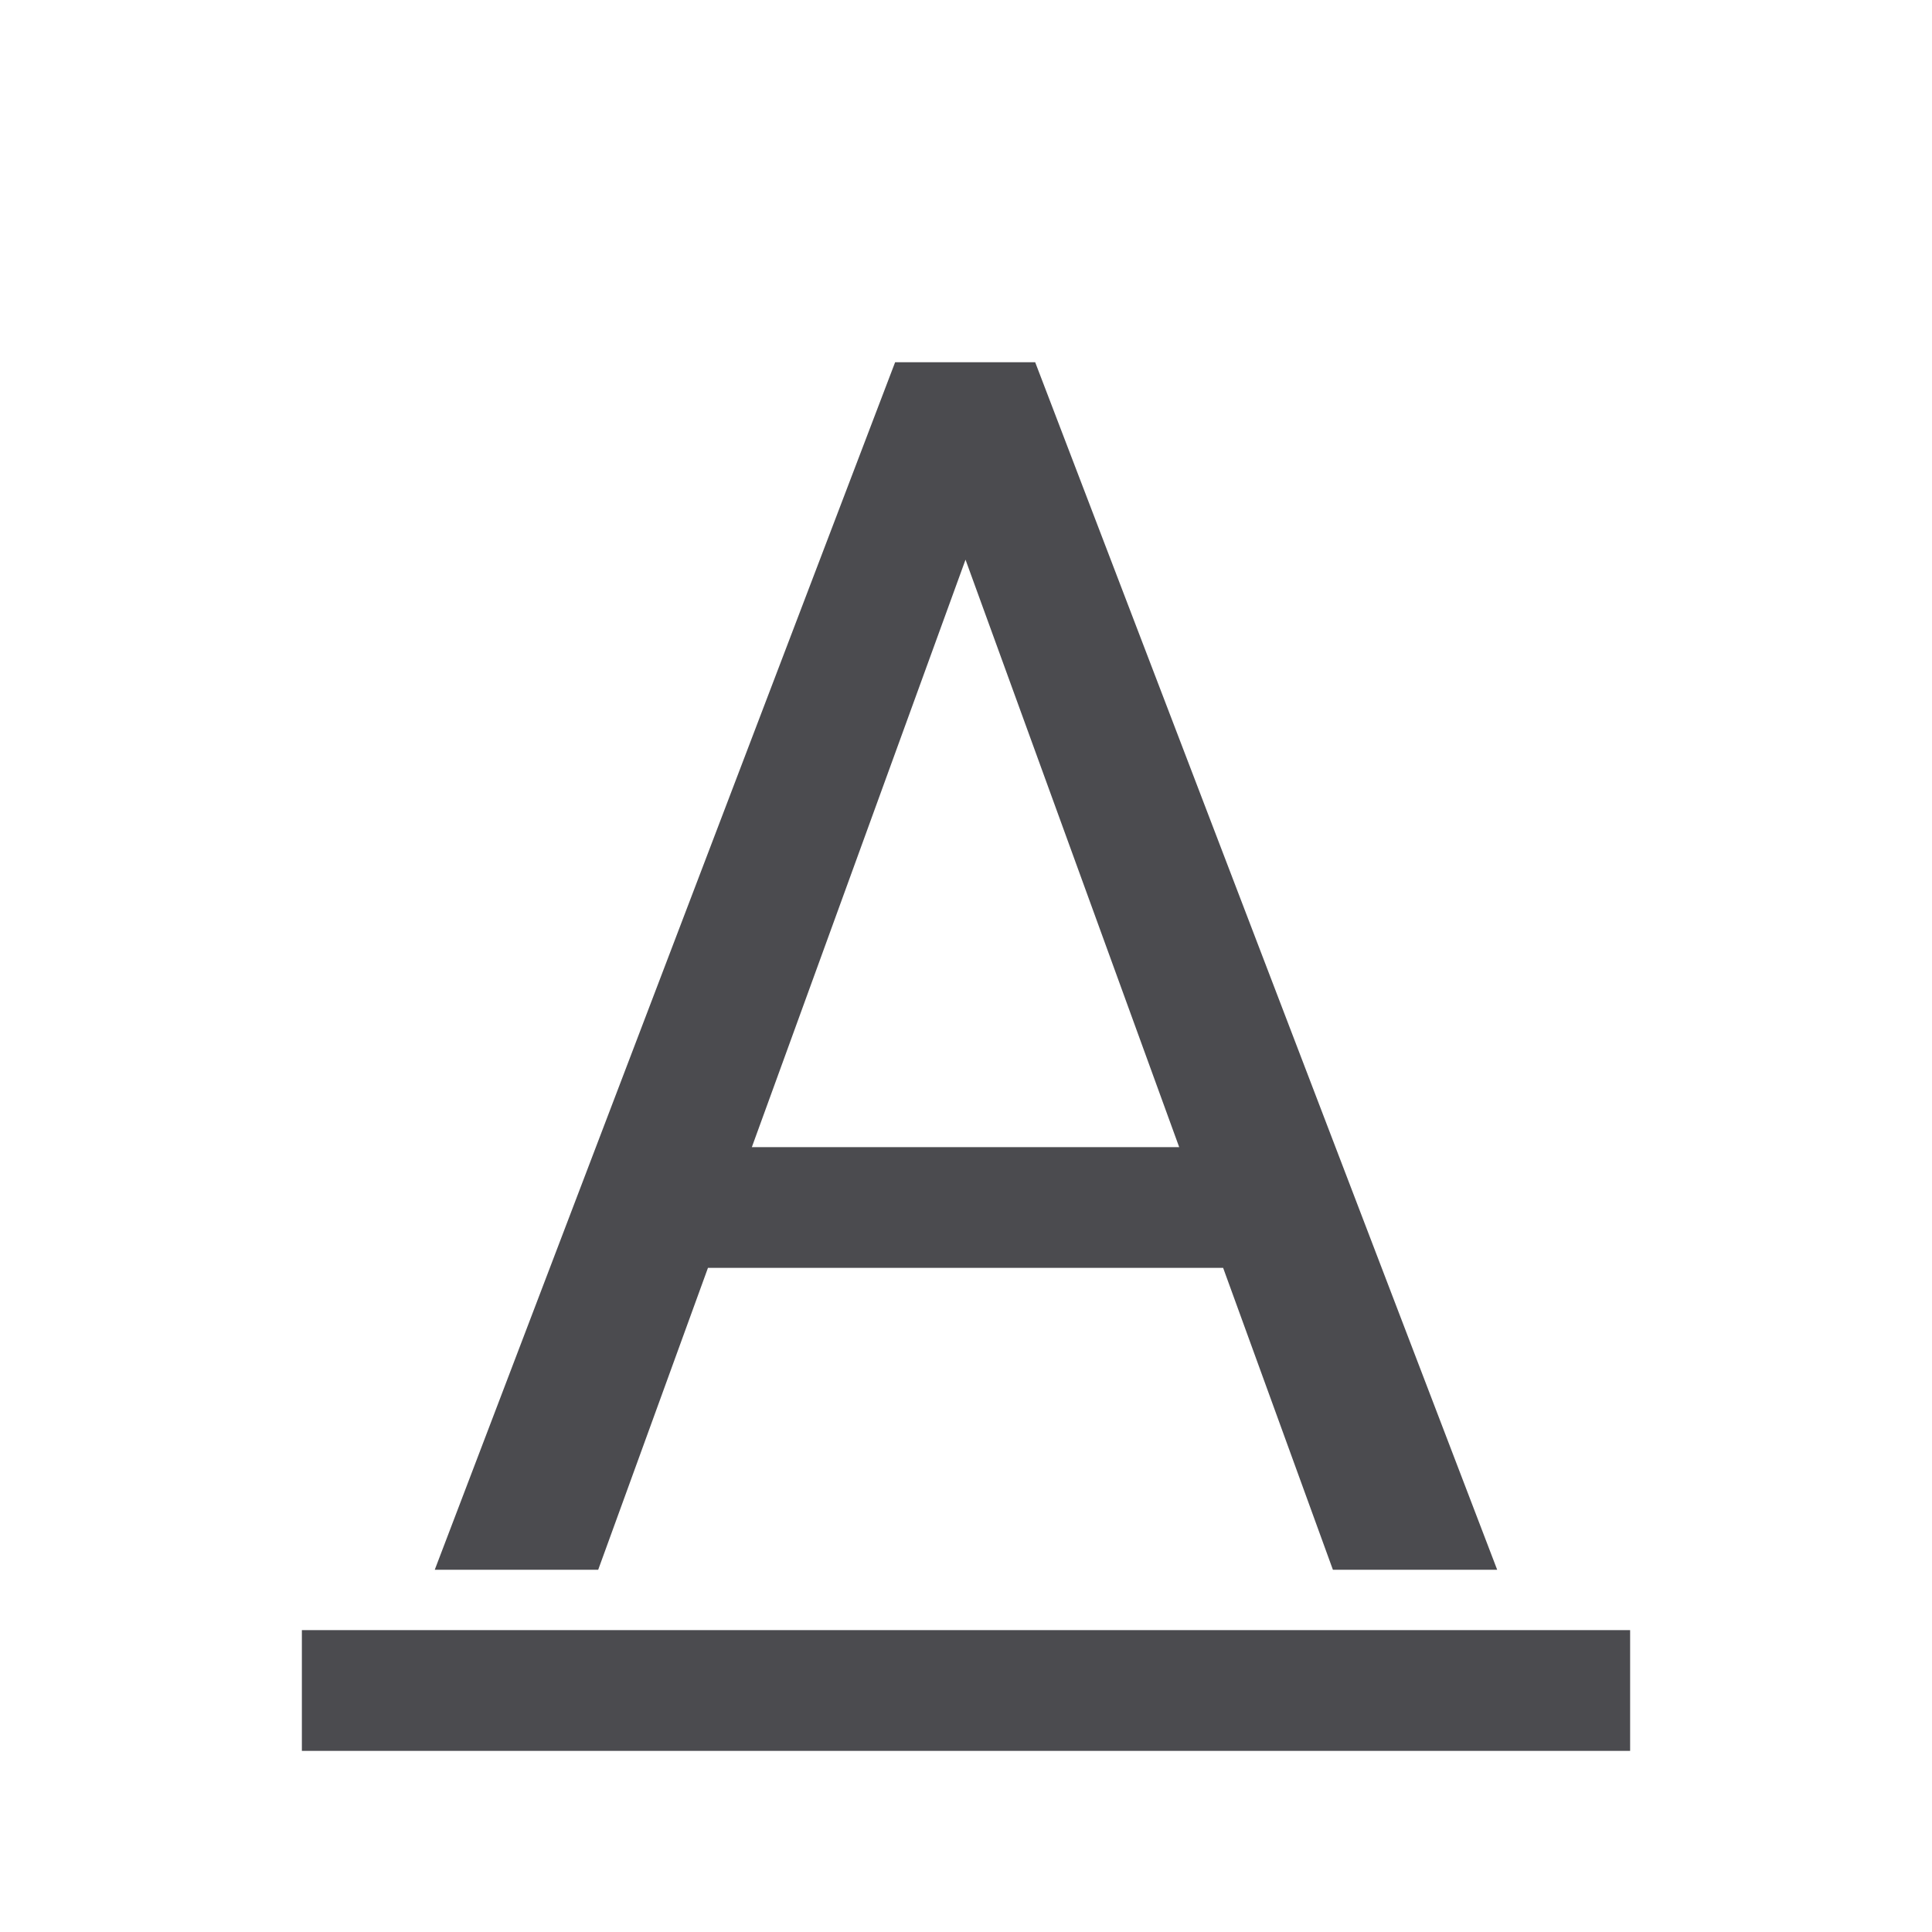 <svg viewBox="0 0 32 32" xmlns="http://www.w3.org/2000/svg"><g fill="#4b4b4f"><path d="m5 29h22v-2h-22z" stroke-width=".92"/><path d="m14.826 6-7.625 20h2.707l1.818-5h8.533l1.818 5h2.721l-7.652-20zm1.166 3.27 3.539 9.73h-7.078z" fill="#4b4b4f"/></g></svg>